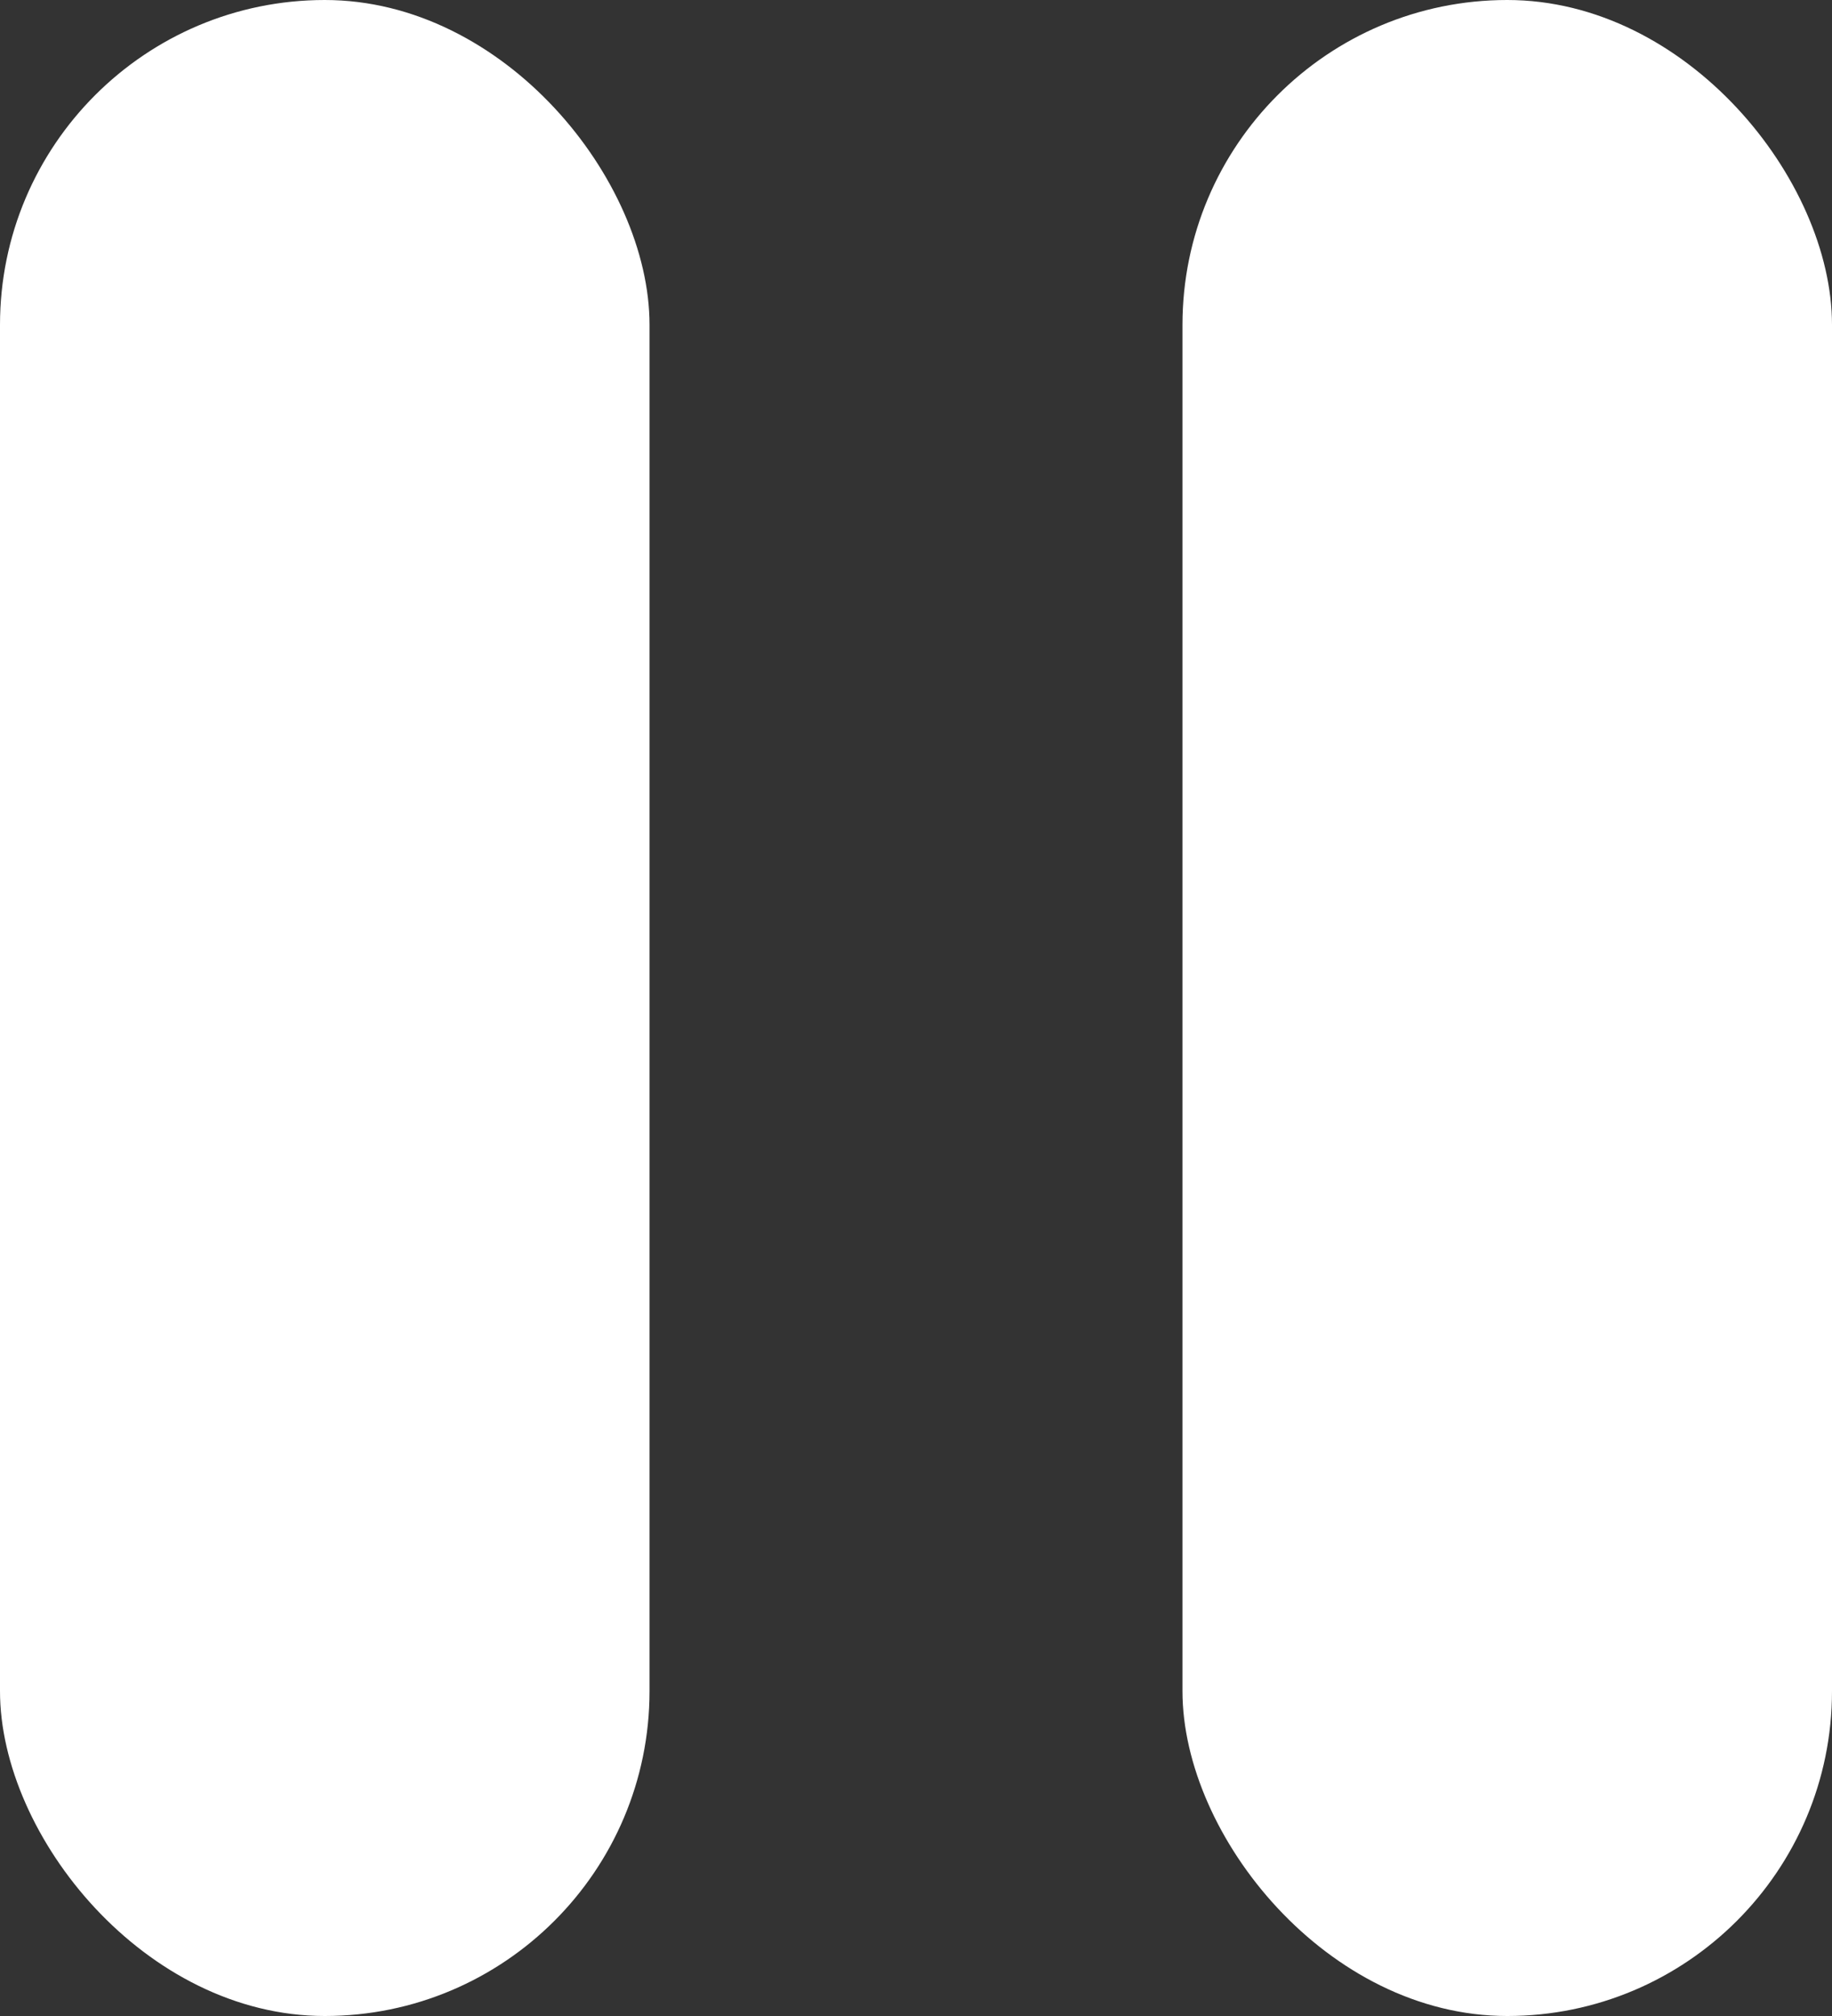 <svg xmlns="http://www.w3.org/2000/svg" width="110" height="121" viewBox="0 0 110 121">
  <rect x="0" y="0" width="110" height="121" fill="#333333" stroke="none"/>
  <g id="Сгруппировать_40" data-name="Сгруппировать 40" transform="translate(-685 -300.896)">
    <rect id="Прямоугольник_19" data-name="Прямоугольник 19" width="39" height="121" rx="19.5" transform="translate(756 300.896)" fill="#fff"/>
    <rect id="Прямоугольник_18" data-name="Прямоугольник 18" width="39" height="121" rx="19.5" transform="translate(685 300.896)" fill="#fff"/>
  </g>
</svg>
